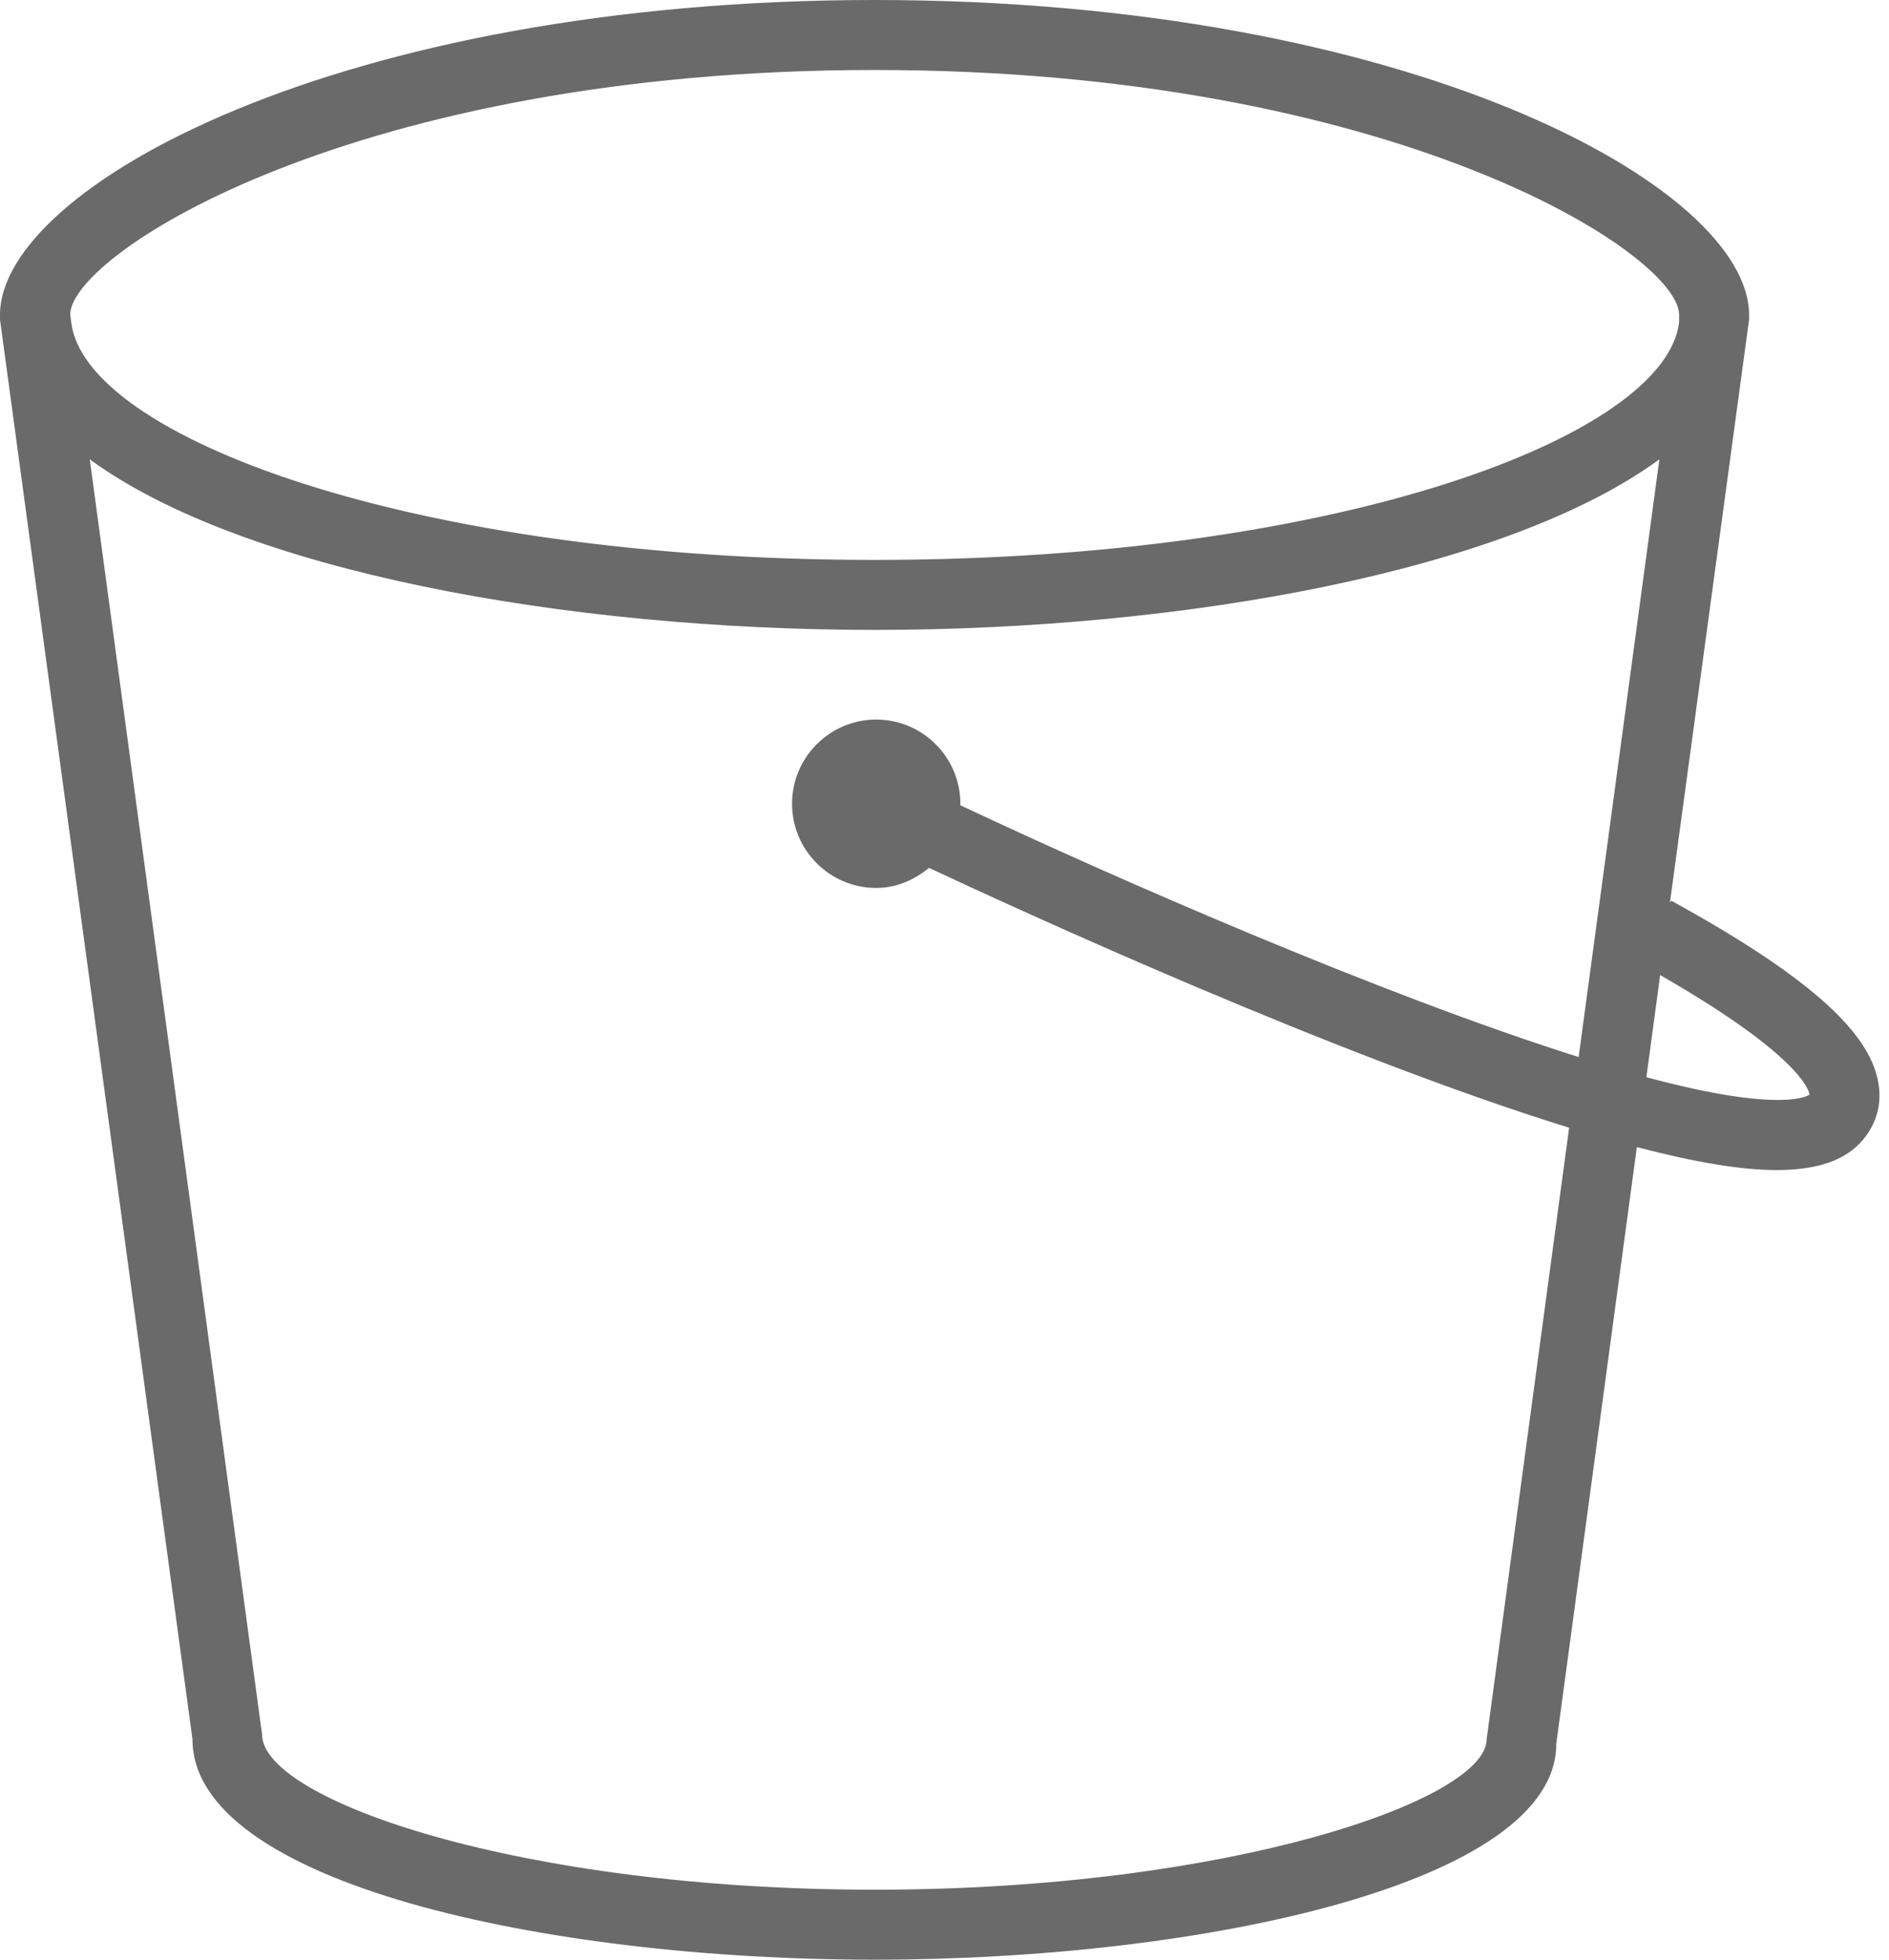 <svg width="27" height="28" viewBox="0 0 27 28" fill="none" xmlns="http://www.w3.org/2000/svg">
<path fill-rule="evenodd" clip-rule="evenodd" d="M23.532 15.391L23.729 13.932C25.821 15.131 25.864 15.626 25.863 15.64C25.859 15.643 25.509 15.923 23.532 15.391ZM22.564 15.103C19.722 14.206 15.904 12.531 13.723 11.504C13.723 11.497 13.727 11.491 13.727 11.484C13.727 10.821 13.187 10.281 12.524 10.281C11.861 10.281 11.321 10.821 11.321 11.484C11.321 12.148 11.861 12.687 12.524 12.687C12.814 12.687 13.07 12.571 13.278 12.4C14.547 12.994 19.075 15.076 22.428 16.113L21.249 24.85C21.249 25.716 17.575 27 12.5 27C7.425 27 3.751 25.716 3.746 24.784L1.283 6.563C3.458 8.155 8.074 9 12.5 9C16.926 9 21.543 8.155 23.718 6.563L22.564 15.103ZM1.003 4.489C1.032 3.609 5.104 1 12.5 1C19.895 1 23.97 3.609 24 4.489V4.603C23.81 6.231 19.137 8 12.5 8C5.863 8 1.209 6.231 1.018 4.604L1.003 4.489ZM25 4.5C25 2.665 20.131 0 12.5 0C4.869 0 0 2.665 0 4.5V4.567L2.751 24.85C2.751 26.896 7.773 28 12.5 28C17.226 28 22.249 26.896 22.244 24.917L23.396 16.39C24.217 16.604 24.881 16.718 25.392 16.718C25.985 16.718 26.386 16.574 26.628 16.285C26.827 16.047 26.903 15.76 26.845 15.454C26.708 14.716 25.797 13.919 23.89 12.87L23.869 12.896L25 4.567V4.5Z" fill="#6A6A6A"/>
</svg>

